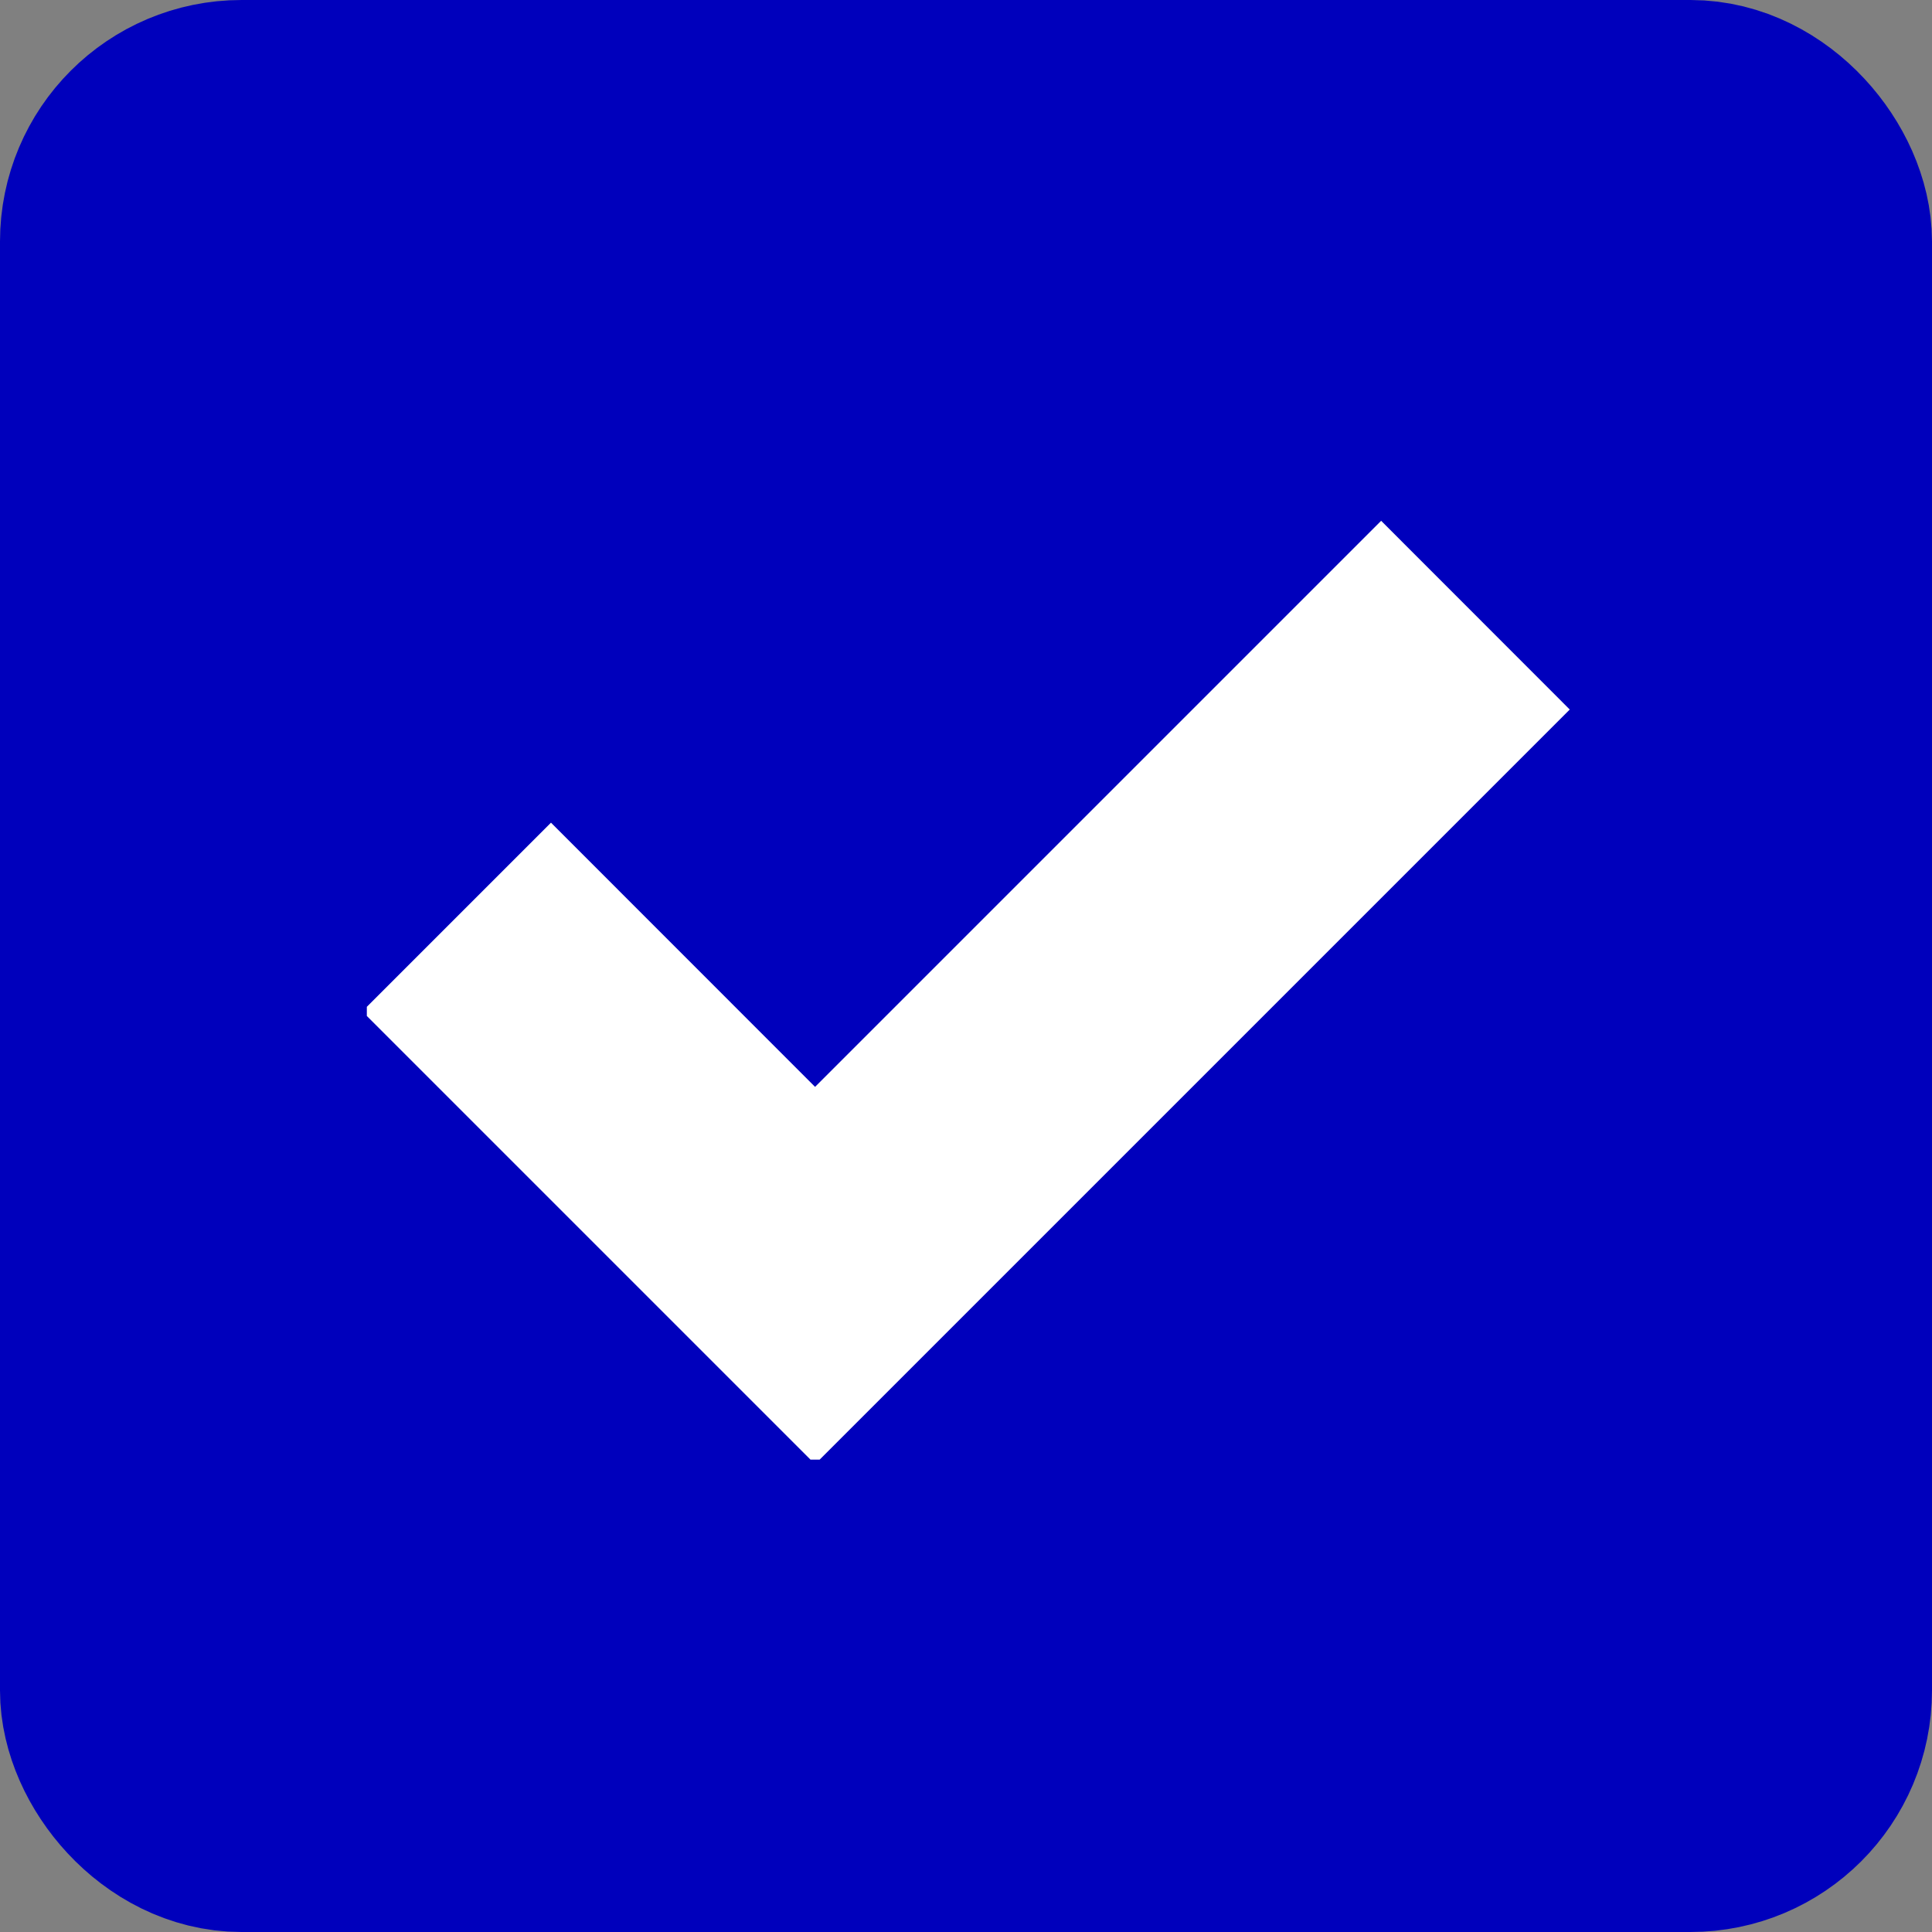 <svg xmlns="http://www.w3.org/2000/svg" xmlns:xlink="http://www.w3.org/1999/xlink" width="16" height="16" viewBox="0 0 16 16"><rect x="0" y="0" width="16" height="16" fill="#808080" stroke="none"/><defs><style>.a{fill:none;}.b{fill:#0000bc;stroke:#0000bc;stroke-miterlimit:10;stroke-width:2px;}.c{clip-path:url(#a);}.d{fill:#fff;}</style><clipPath id="a"><path class="a" d="M0,0H9.962V7.775H0Z" transform="translate(0.038 0.313)"/></clipPath></defs><g transform="translate(1 1)"><rect class="b" width="14" height="14" rx="1"/><g transform="translate(2 3)"><path class="a" d="M0,0H9.962V7.775H0Z" transform="translate(0.038 0.313)"/><g class="c"><path class="d" d="M8.438,0,3.75,4.688,1.563,2.5,0,4.063l3.75,3.75L10,1.563,8.438,0" transform="translate(0 0.313)"/></g></g></g></svg>